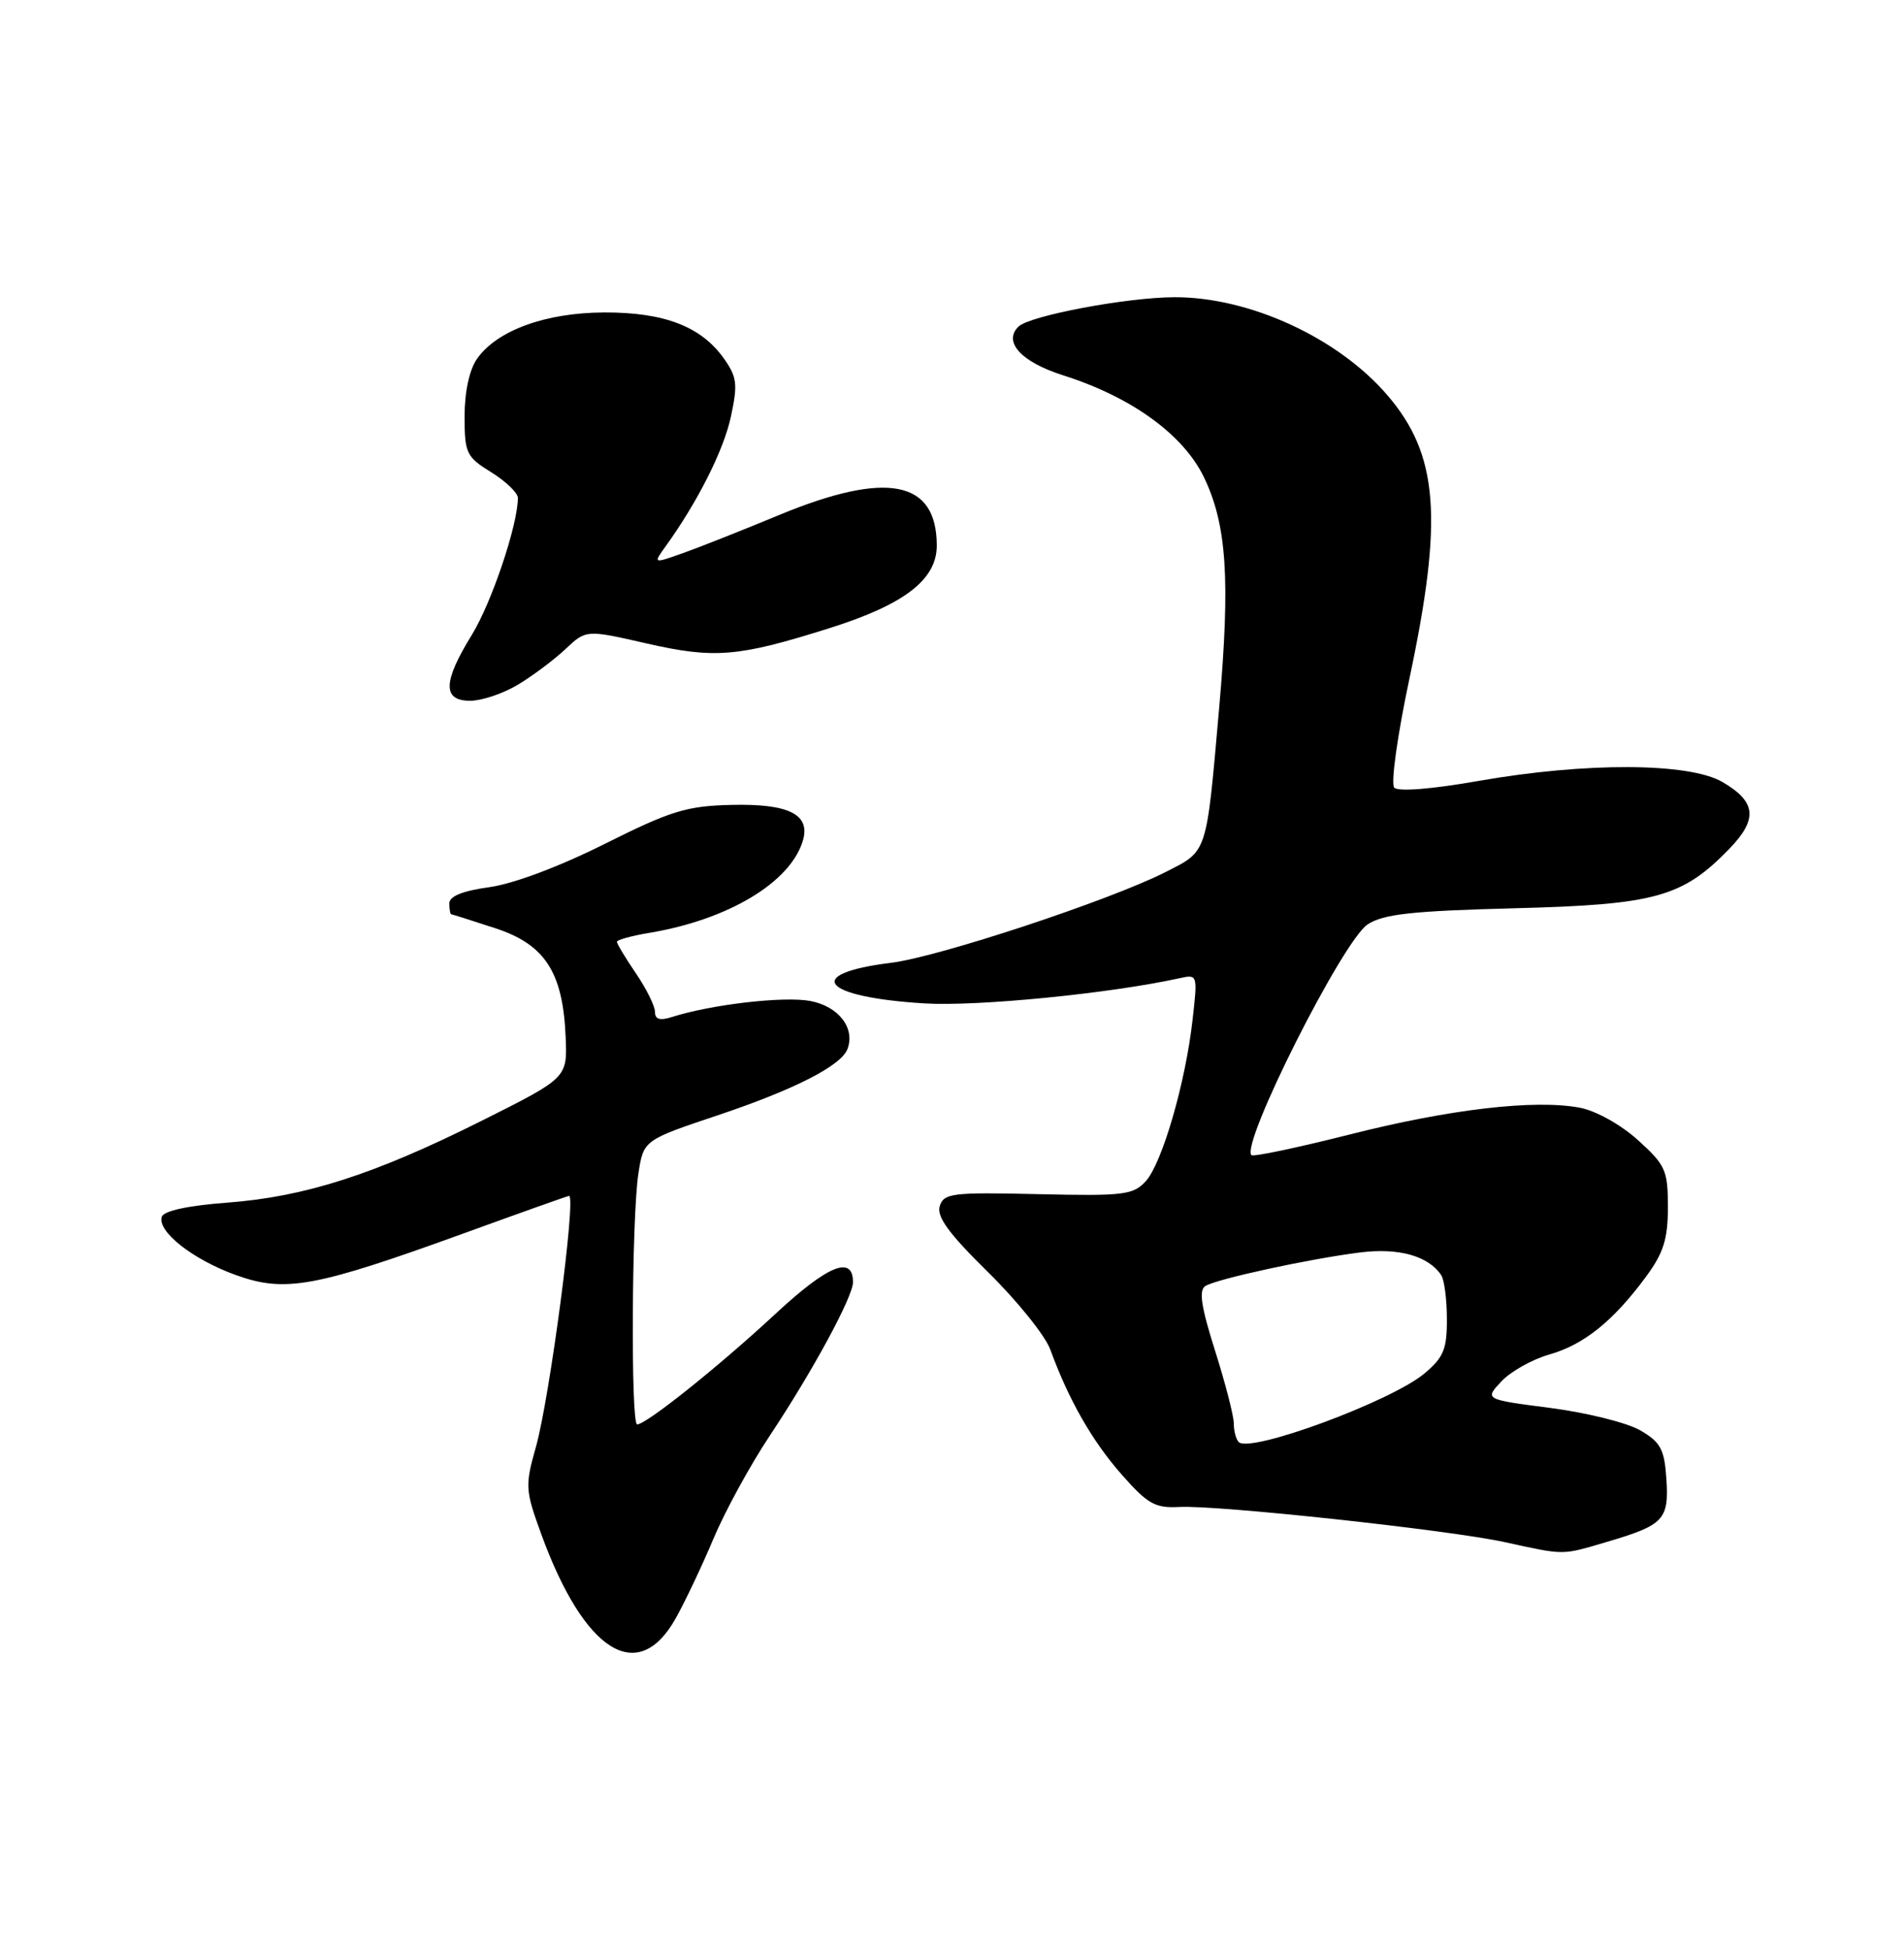 <?xml version="1.0" encoding="UTF-8" standalone="no"?>
<!DOCTYPE svg PUBLIC "-//W3C//DTD SVG 1.1//EN" "http://www.w3.org/Graphics/SVG/1.1/DTD/svg11.dtd" >
<svg xmlns="http://www.w3.org/2000/svg" xmlns:xlink="http://www.w3.org/1999/xlink" version="1.1" viewBox="0 0 250 256">
 <g >
 <path fill="currentColor"
d=" M 88.70 212.50 C 89.94 210.30 92.18 205.57 93.68 202.00 C 95.18 198.43 98.50 192.35 101.06 188.50 C 106.67 180.07 112.00 170.24 112.00 168.33 C 112.00 164.74 108.69 166.10 101.76 172.54 C 94.38 179.39 84.86 187.00 83.66 187.00 C 82.81 187.00 82.94 159.85 83.82 154.09 C 84.50 149.68 84.50 149.68 94.29 146.40 C 104.31 143.04 110.44 139.91 111.27 137.73 C 112.32 134.97 110.11 132.11 106.39 131.41 C 102.93 130.76 93.38 131.87 88.25 133.51 C 86.65 134.02 86.00 133.83 86.00 132.85 C 86.00 132.09 84.88 129.81 83.50 127.79 C 82.12 125.76 81.00 123.90 81.00 123.64 C 81.00 123.39 82.91 122.86 85.25 122.47 C 95.61 120.74 103.76 115.86 105.41 110.39 C 106.46 106.92 103.58 105.48 95.99 105.67 C 90.13 105.81 88.05 106.46 79.40 110.79 C 73.45 113.77 67.40 116.04 64.25 116.47 C 60.75 116.95 59.00 117.66 59.00 118.59 C 59.00 119.37 59.11 120.01 59.25 120.03 C 59.39 120.04 61.98 120.86 65.00 121.85 C 71.55 123.98 73.91 127.61 74.27 136.12 C 74.50 141.50 74.50 141.50 63.32 147.10 C 49.19 154.18 40.07 157.12 29.79 157.89 C 24.73 158.27 21.51 158.96 21.25 159.73 C 20.61 161.66 25.30 165.35 30.99 167.40 C 37.45 169.72 41.34 169.01 60.97 161.89 C 68.37 159.20 74.56 157.00 74.72 157.00 C 75.68 157.00 72.17 183.54 70.38 189.91 C 68.92 195.06 68.96 195.62 71.07 201.41 C 76.71 216.88 83.74 221.31 88.70 212.50 Z  M 211.07 202.40 C 218.48 200.21 219.15 199.49 218.80 194.14 C 218.54 190.26 218.05 189.34 215.37 187.78 C 213.65 186.78 208.35 185.46 203.58 184.84 C 194.91 183.72 194.91 183.72 197.15 181.34 C 198.37 180.04 201.21 178.45 203.44 177.82 C 207.98 176.53 211.85 173.41 216.13 167.60 C 218.43 164.48 219.00 162.66 219.00 158.47 C 219.00 153.64 218.69 152.95 215.06 149.67 C 212.81 147.64 209.54 145.82 207.43 145.42 C 201.49 144.31 190.38 145.60 177.13 148.96 C 170.32 150.68 164.56 151.89 164.32 151.65 C 162.86 150.20 176.31 123.50 179.57 121.36 C 181.65 120.00 185.38 119.59 198.82 119.24 C 217.35 118.77 220.91 117.78 227.05 111.45 C 230.84 107.54 230.61 105.26 226.17 102.67 C 221.79 100.11 208.23 100.05 194.15 102.52 C 188.04 103.60 183.58 103.95 183.07 103.41 C 182.59 102.90 183.48 96.52 185.08 89.00 C 189.52 68.04 188.87 59.71 182.19 51.91 C 175.73 44.36 164.07 38.99 154.21 39.02 C 147.93 39.04 135.15 41.45 133.71 42.89 C 131.69 44.91 134.11 47.53 139.58 49.27 C 148.55 52.11 155.35 57.03 158.07 62.63 C 161.08 68.87 161.56 76.04 160.08 92.93 C 158.37 112.37 158.60 111.66 152.99 114.51 C 145.66 118.22 123.22 125.64 116.99 126.40 C 105.35 127.84 107.90 130.91 121.41 131.73 C 128.37 132.15 145.76 130.43 154.89 128.42 C 157.25 127.90 157.26 127.95 156.59 133.86 C 155.66 142.15 152.60 152.68 150.45 155.06 C 148.80 156.88 147.56 157.03 136.31 156.77 C 125.03 156.51 123.93 156.64 123.39 158.34 C 122.95 159.72 124.60 161.97 129.75 167.03 C 133.57 170.78 137.24 175.35 137.91 177.18 C 140.32 183.79 143.40 189.17 147.26 193.56 C 150.69 197.46 151.67 198.01 154.85 197.84 C 159.83 197.57 190.21 200.85 197.55 202.45 C 205.60 204.20 204.96 204.20 211.07 202.40 Z  M 68.00 89.89 C 69.92 88.74 72.73 86.64 74.23 85.23 C 76.96 82.66 76.96 82.66 84.89 84.47 C 93.82 86.51 96.93 86.25 108.93 82.46 C 118.76 79.36 123.00 76.09 123.00 71.63 C 123.00 63.03 116.43 61.76 102.26 67.63 C 97.44 69.63 91.76 71.88 89.63 72.63 C 85.76 74.00 85.76 74.00 87.38 71.75 C 91.60 65.90 95.03 59.10 95.97 54.69 C 96.89 50.43 96.77 49.49 95.03 47.04 C 92.04 42.85 87.22 41.00 79.35 41.02 C 71.62 41.05 65.26 43.37 62.63 47.11 C 61.63 48.54 61.00 51.45 61.00 54.64 C 61.00 59.50 61.23 59.98 64.50 62.00 C 66.42 63.19 68.00 64.71 68.00 65.37 C 68.00 68.88 64.56 79.10 61.97 83.32 C 58.14 89.53 58.07 92.00 61.75 92.00 C 63.26 91.99 66.08 91.05 68.00 89.89 Z  M 162.65 189.32 C 162.29 188.96 162.00 187.86 162.00 186.87 C 162.00 185.88 160.89 181.59 159.54 177.32 C 157.71 171.55 157.38 169.38 158.27 168.83 C 159.79 167.89 171.98 165.25 178.61 164.42 C 183.65 163.79 187.55 164.88 189.23 167.40 C 189.64 168.00 189.98 170.60 189.98 173.16 C 190.00 177.10 189.55 178.20 187.05 180.30 C 182.70 183.96 164.15 190.81 162.65 189.32 Z "/>
</g>
</svg>